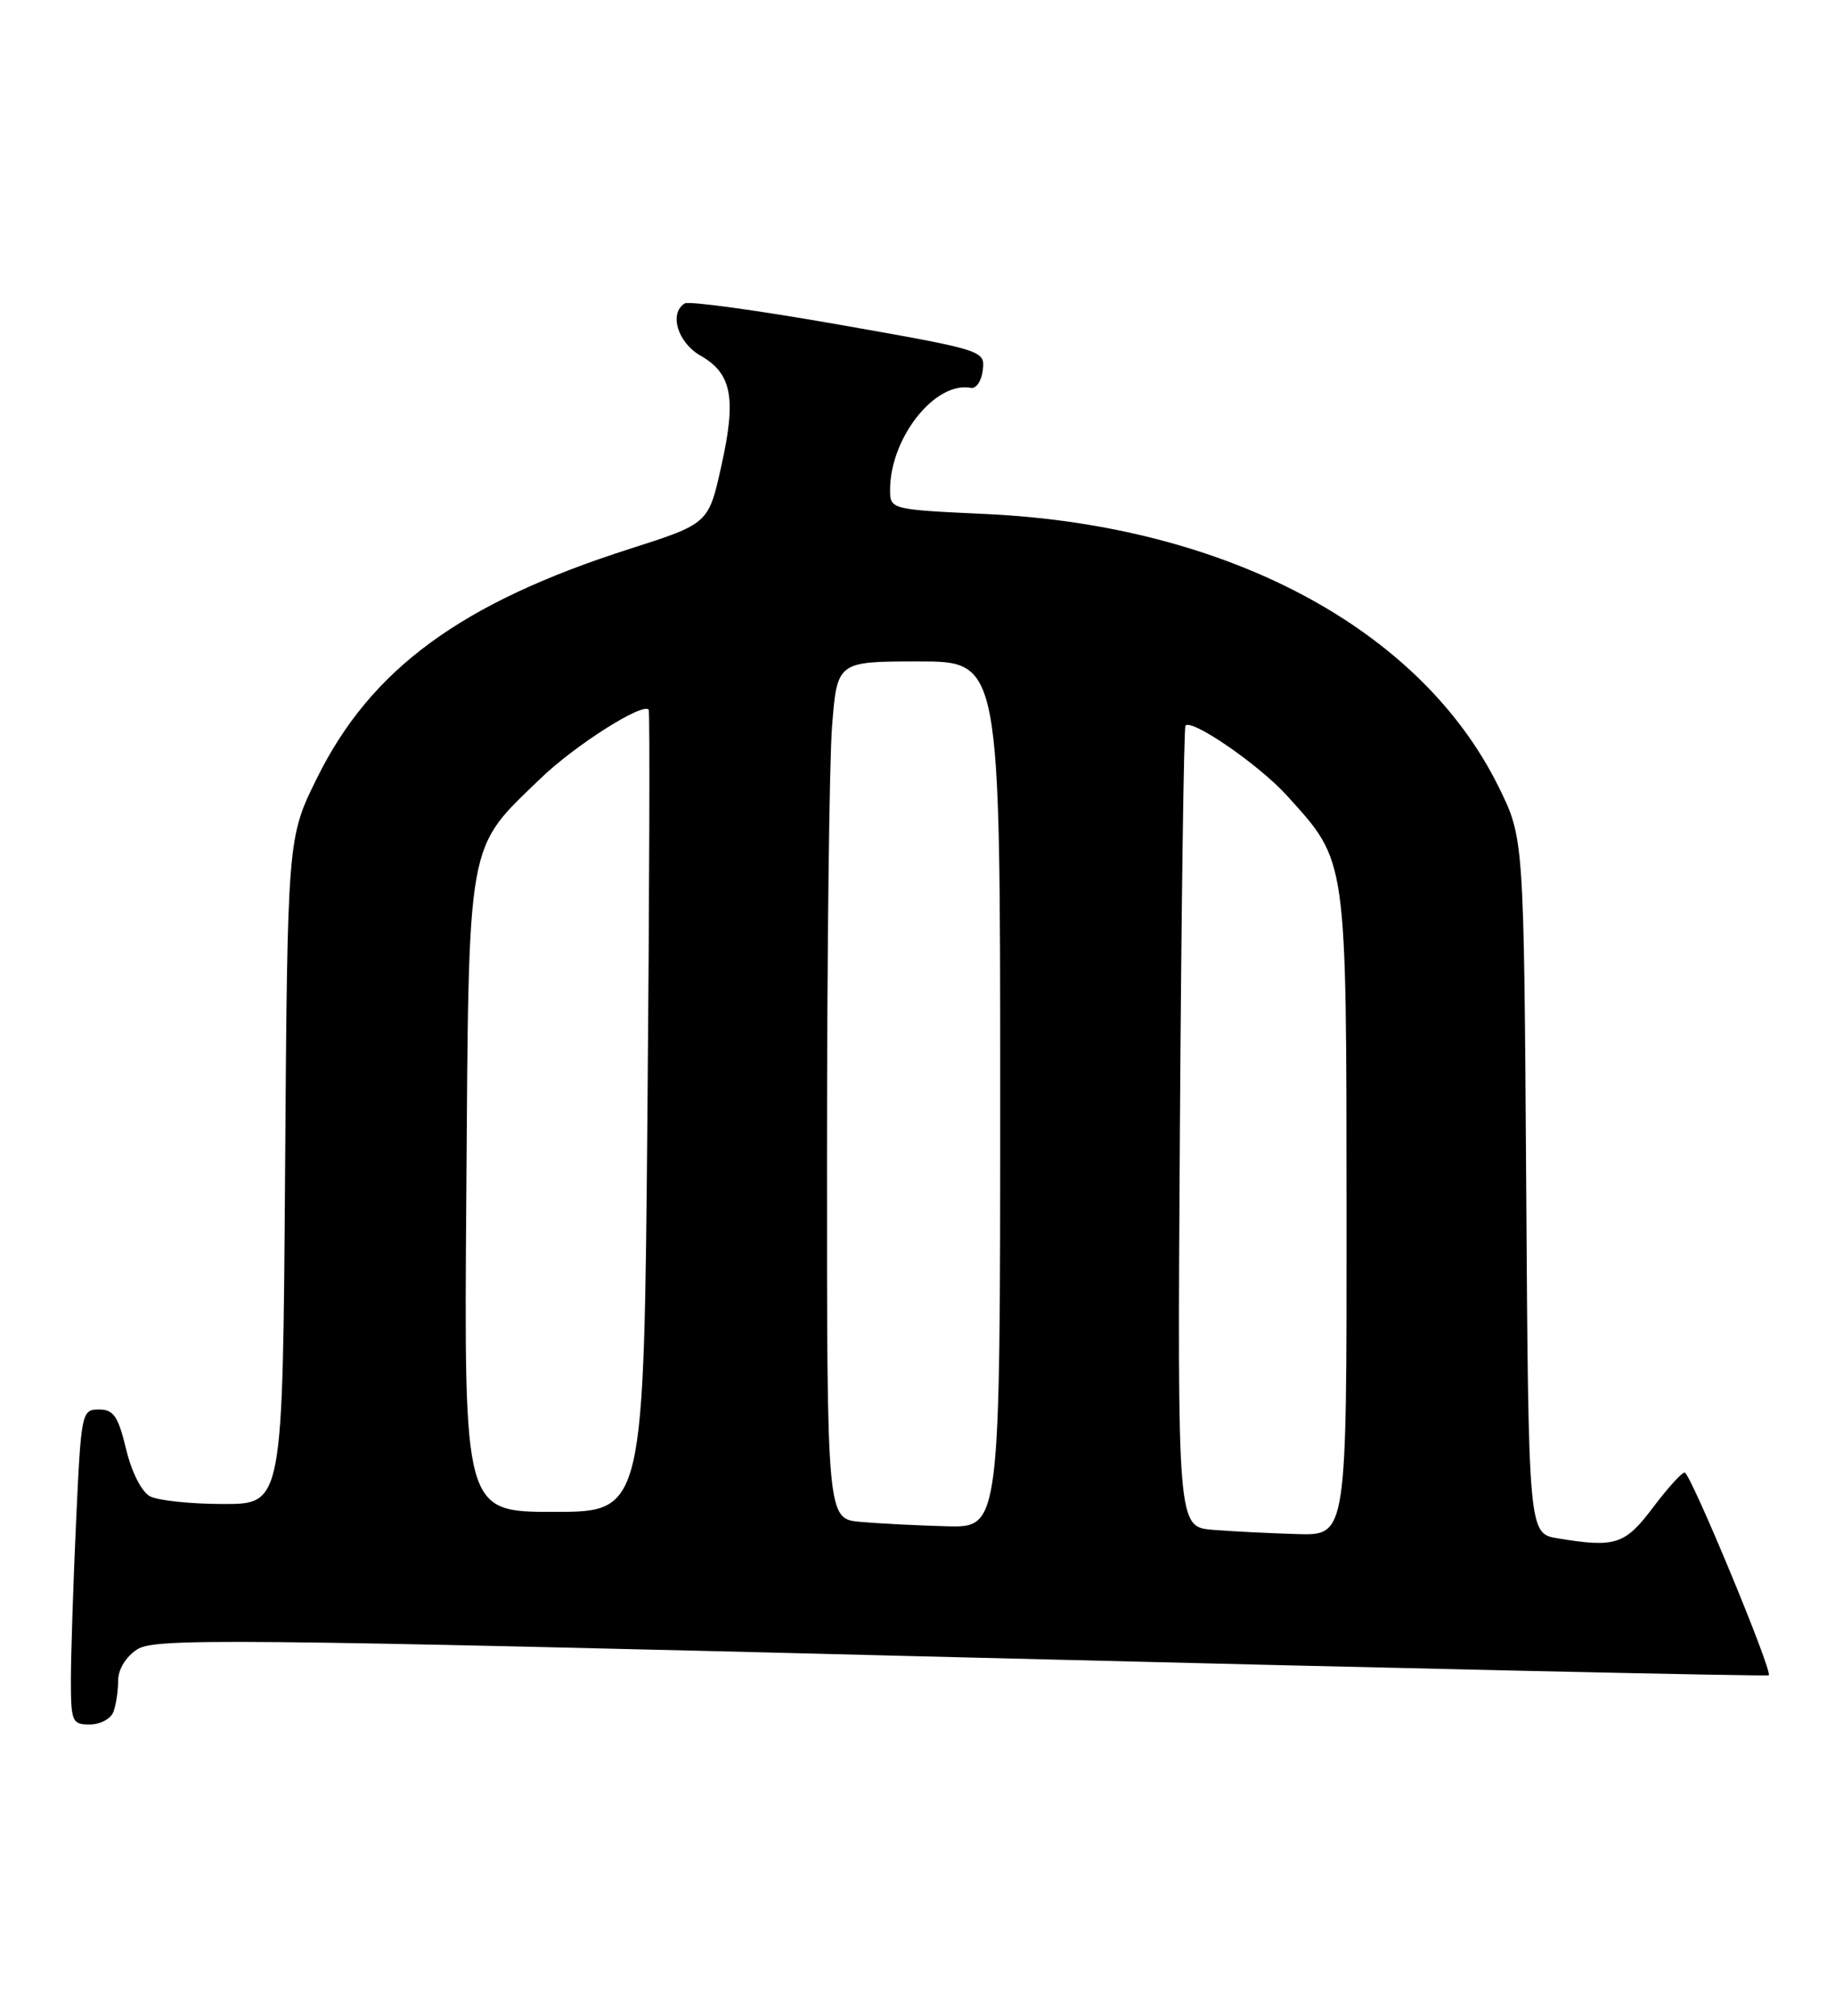 <?xml version="1.0" encoding="UTF-8" standalone="no"?>
<!DOCTYPE svg PUBLIC "-//W3C//DTD SVG 1.1//EN" "http://www.w3.org/Graphics/SVG/1.1/DTD/svg11.dtd" >
<svg xmlns="http://www.w3.org/2000/svg" xmlns:xlink="http://www.w3.org/1999/xlink" version="1.1" viewBox="0 0 233 256">
 <g >
 <path fill="currentColor"
d=" M 14.39 217.42 C 14.73 216.55 15.00 214.76 15.00 213.44 C 15.00 212.01 15.97 210.41 17.41 209.47 C 19.62 208.02 28.65 208.11 122.05 210.47 C 178.28 211.89 224.42 212.91 224.59 212.75 C 225.10 212.24 214.63 187.00 213.91 187.00 C 213.54 187.00 211.72 189.01 209.87 191.47 C 206.32 196.18 205.10 196.57 197.79 195.36 C 194.08 194.75 194.08 194.75 193.79 150.60 C 193.50 106.45 193.50 106.45 190.30 99.95 C 180.38 79.82 155.80 66.72 125.25 65.28 C 113.00 64.71 113.00 64.71 113.02 62.10 C 113.08 55.51 118.78 48.38 123.28 49.26 C 123.95 49.39 124.63 48.38 124.79 47.00 C 125.08 44.51 124.98 44.48 106.49 41.22 C 96.26 39.42 87.47 38.21 86.95 38.53 C 84.91 39.79 86.05 43.52 88.97 45.18 C 92.94 47.44 93.52 50.58 91.58 59.23 C 89.96 66.50 89.96 66.50 79.94 69.71 C 58.55 76.55 47.10 84.95 40.25 98.81 C 36.50 106.39 36.50 106.39 36.20 148.70 C 35.90 191.00 35.90 191.00 28.38 191.00 C 24.25 191.00 20.05 190.56 19.04 190.02 C 17.98 189.45 16.70 186.94 16.01 184.02 C 15.00 179.84 14.42 179.00 12.56 179.00 C 10.37 179.00 10.30 179.34 9.66 193.25 C 9.30 201.09 9.01 210.09 9.00 213.25 C 9.00 218.65 9.15 219.00 11.39 219.00 C 12.71 219.00 14.06 218.29 14.39 217.42 Z  M 154.00 194.28 C 149.50 193.91 149.50 193.91 149.82 143.21 C 150.00 115.33 150.32 92.35 150.53 92.14 C 151.39 91.28 159.93 97.18 163.43 101.06 C 171.09 109.54 170.95 108.55 170.98 154.25 C 171.00 195.00 171.00 195.00 164.75 194.82 C 161.31 194.72 156.47 194.48 154.00 194.28 Z  M 109.25 193.27 C 105.00 192.89 105.00 192.89 105.01 146.69 C 105.01 121.29 105.30 96.79 105.65 92.25 C 106.30 84.00 106.30 84.00 116.65 84.00 C 127.00 84.00 127.00 84.00 127.00 139.00 C 127.00 194.00 127.00 194.00 120.25 193.83 C 116.54 193.73 111.59 193.48 109.25 193.27 Z  M 59.21 151.75 C 59.54 105.88 59.16 108.02 68.67 98.83 C 73.00 94.65 81.64 89.16 82.37 90.13 C 82.53 90.33 82.46 113.34 82.21 141.25 C 81.76 192.00 81.76 192.00 70.34 192.00 C 58.91 192.00 58.91 192.00 59.21 151.75 Z "/>
</g>
</svg>